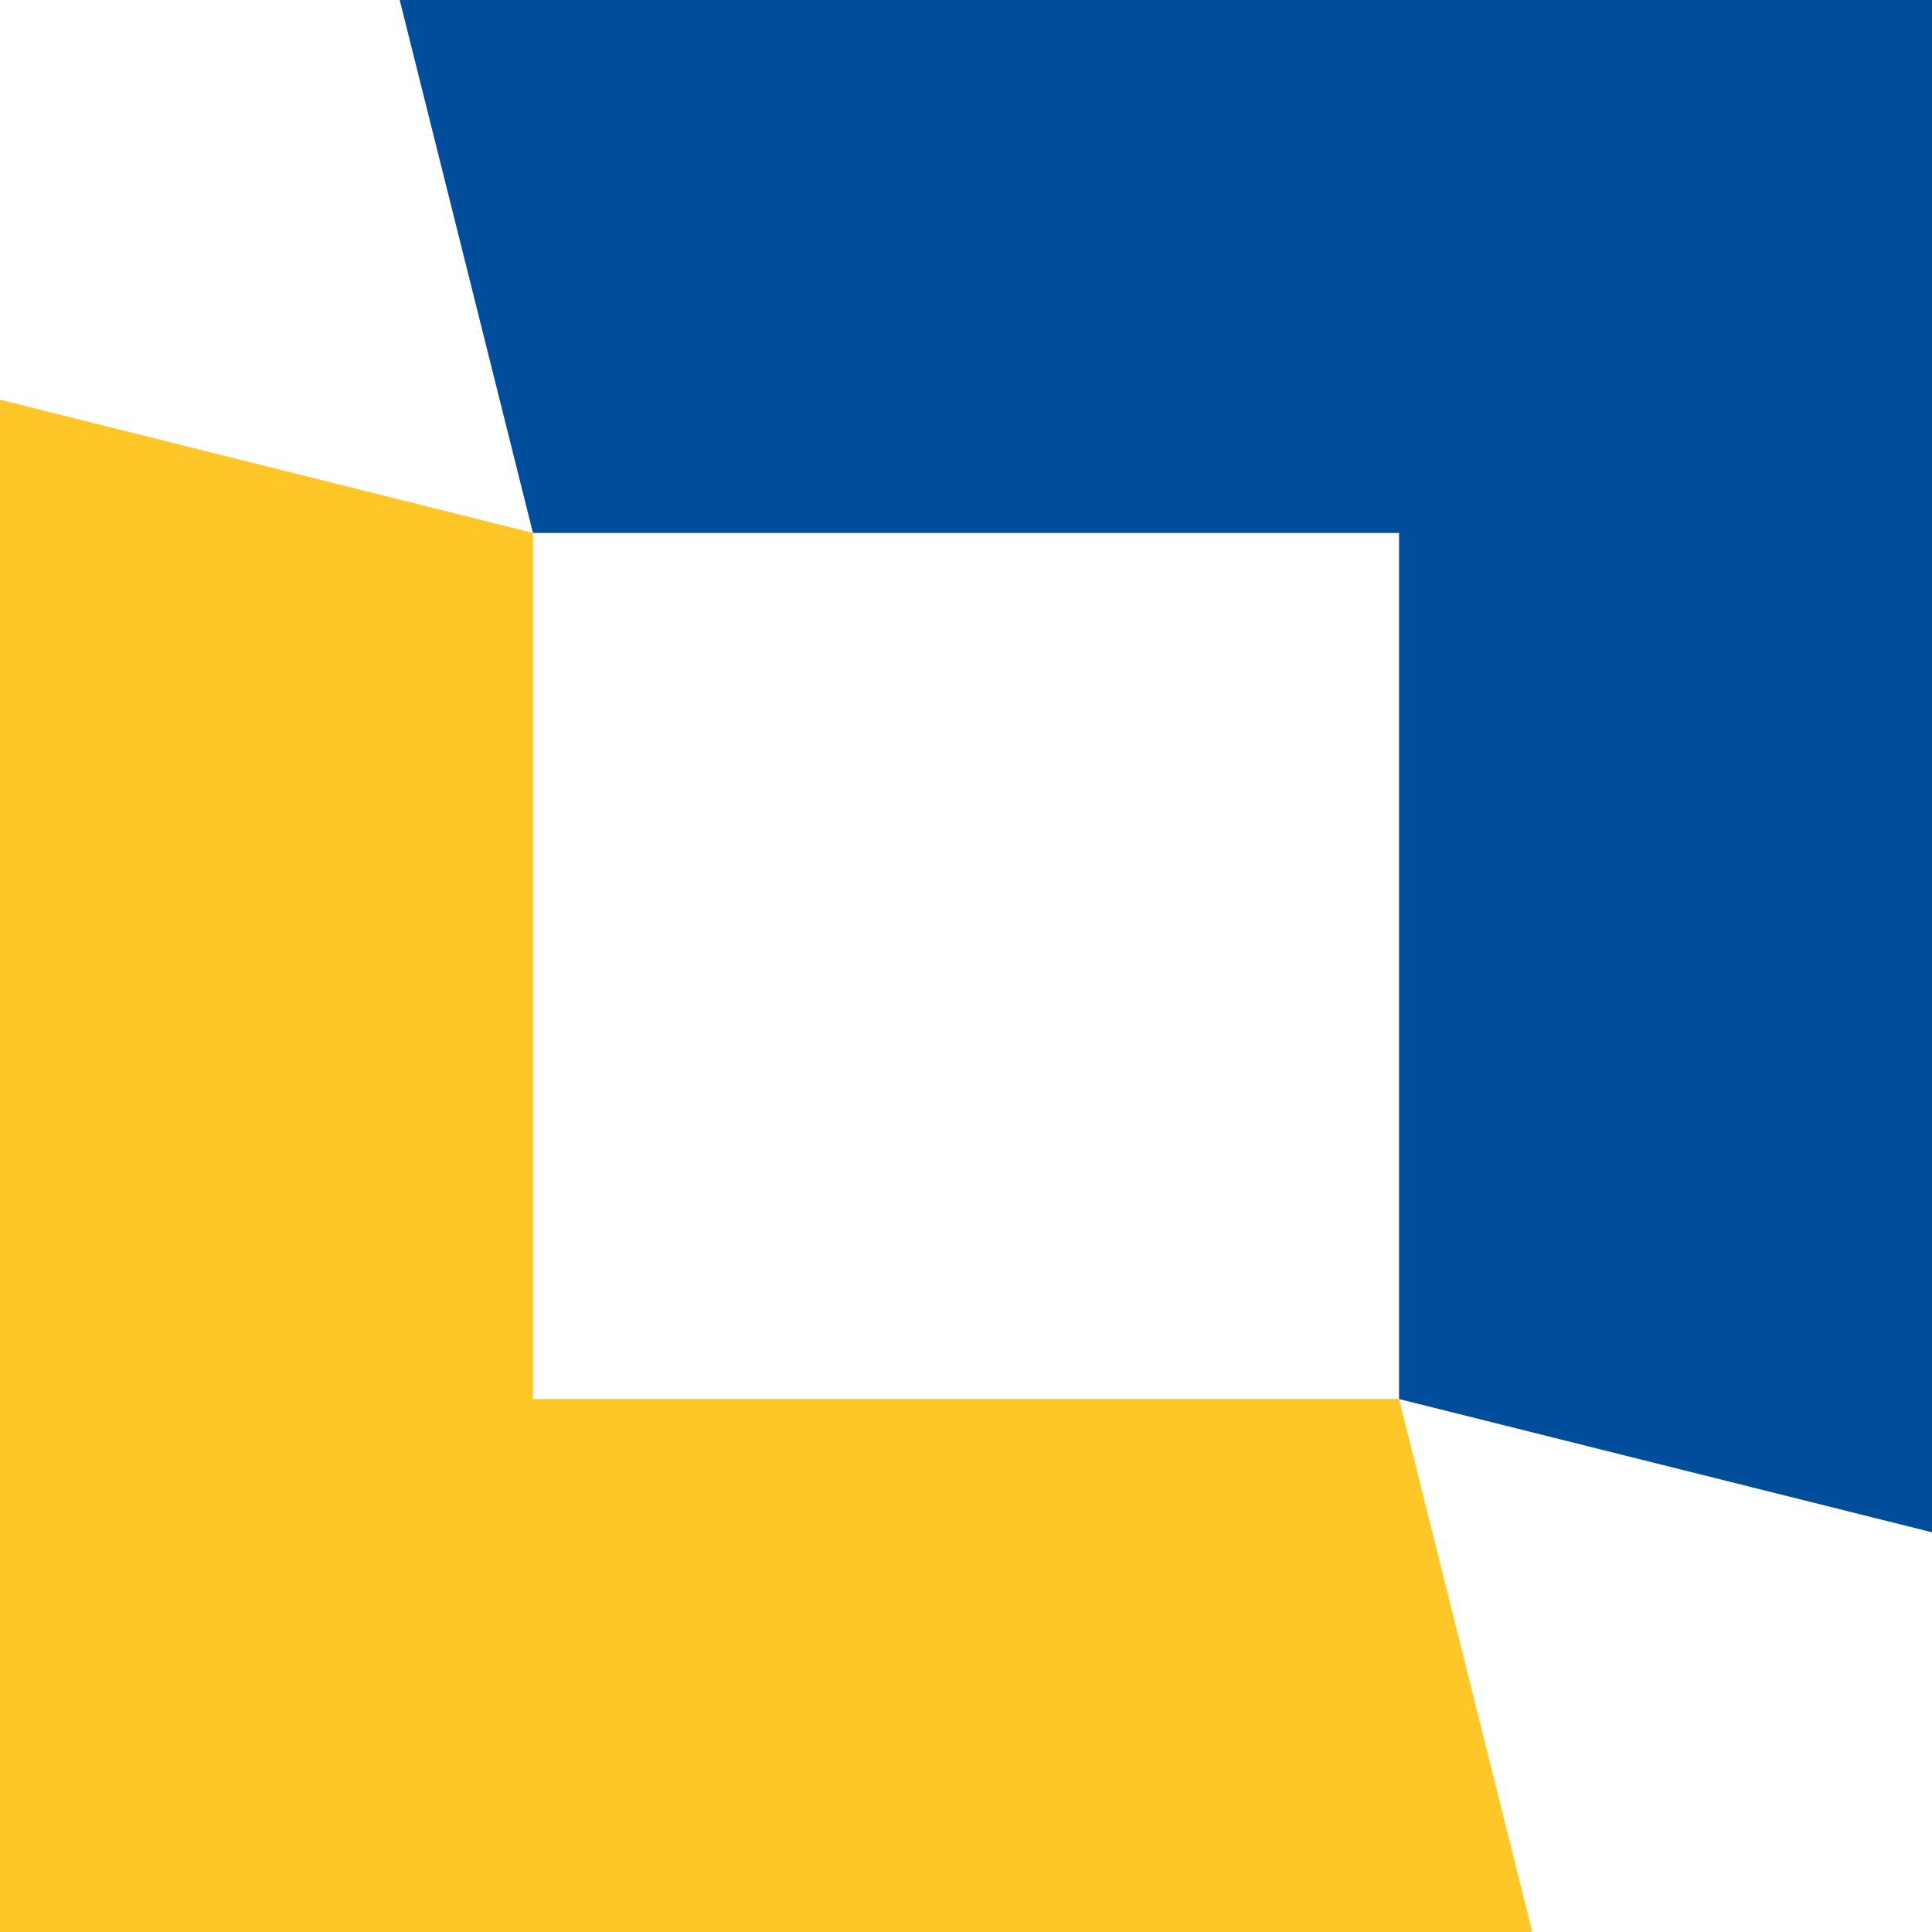 <svg width="36" height="36" viewBox="0 0 36 36" fill="none" xmlns="http://www.w3.org/2000/svg">
<path d="M0 36H28.552L26.069 26.069H9.931V9.931L0 7.448V36Z" fill="#FFC627"/>
<path d="M36 0H7.448L9.931 9.931H26.069V26.069L36 28.552V0Z" fill="#004D9C"/>
</svg>
